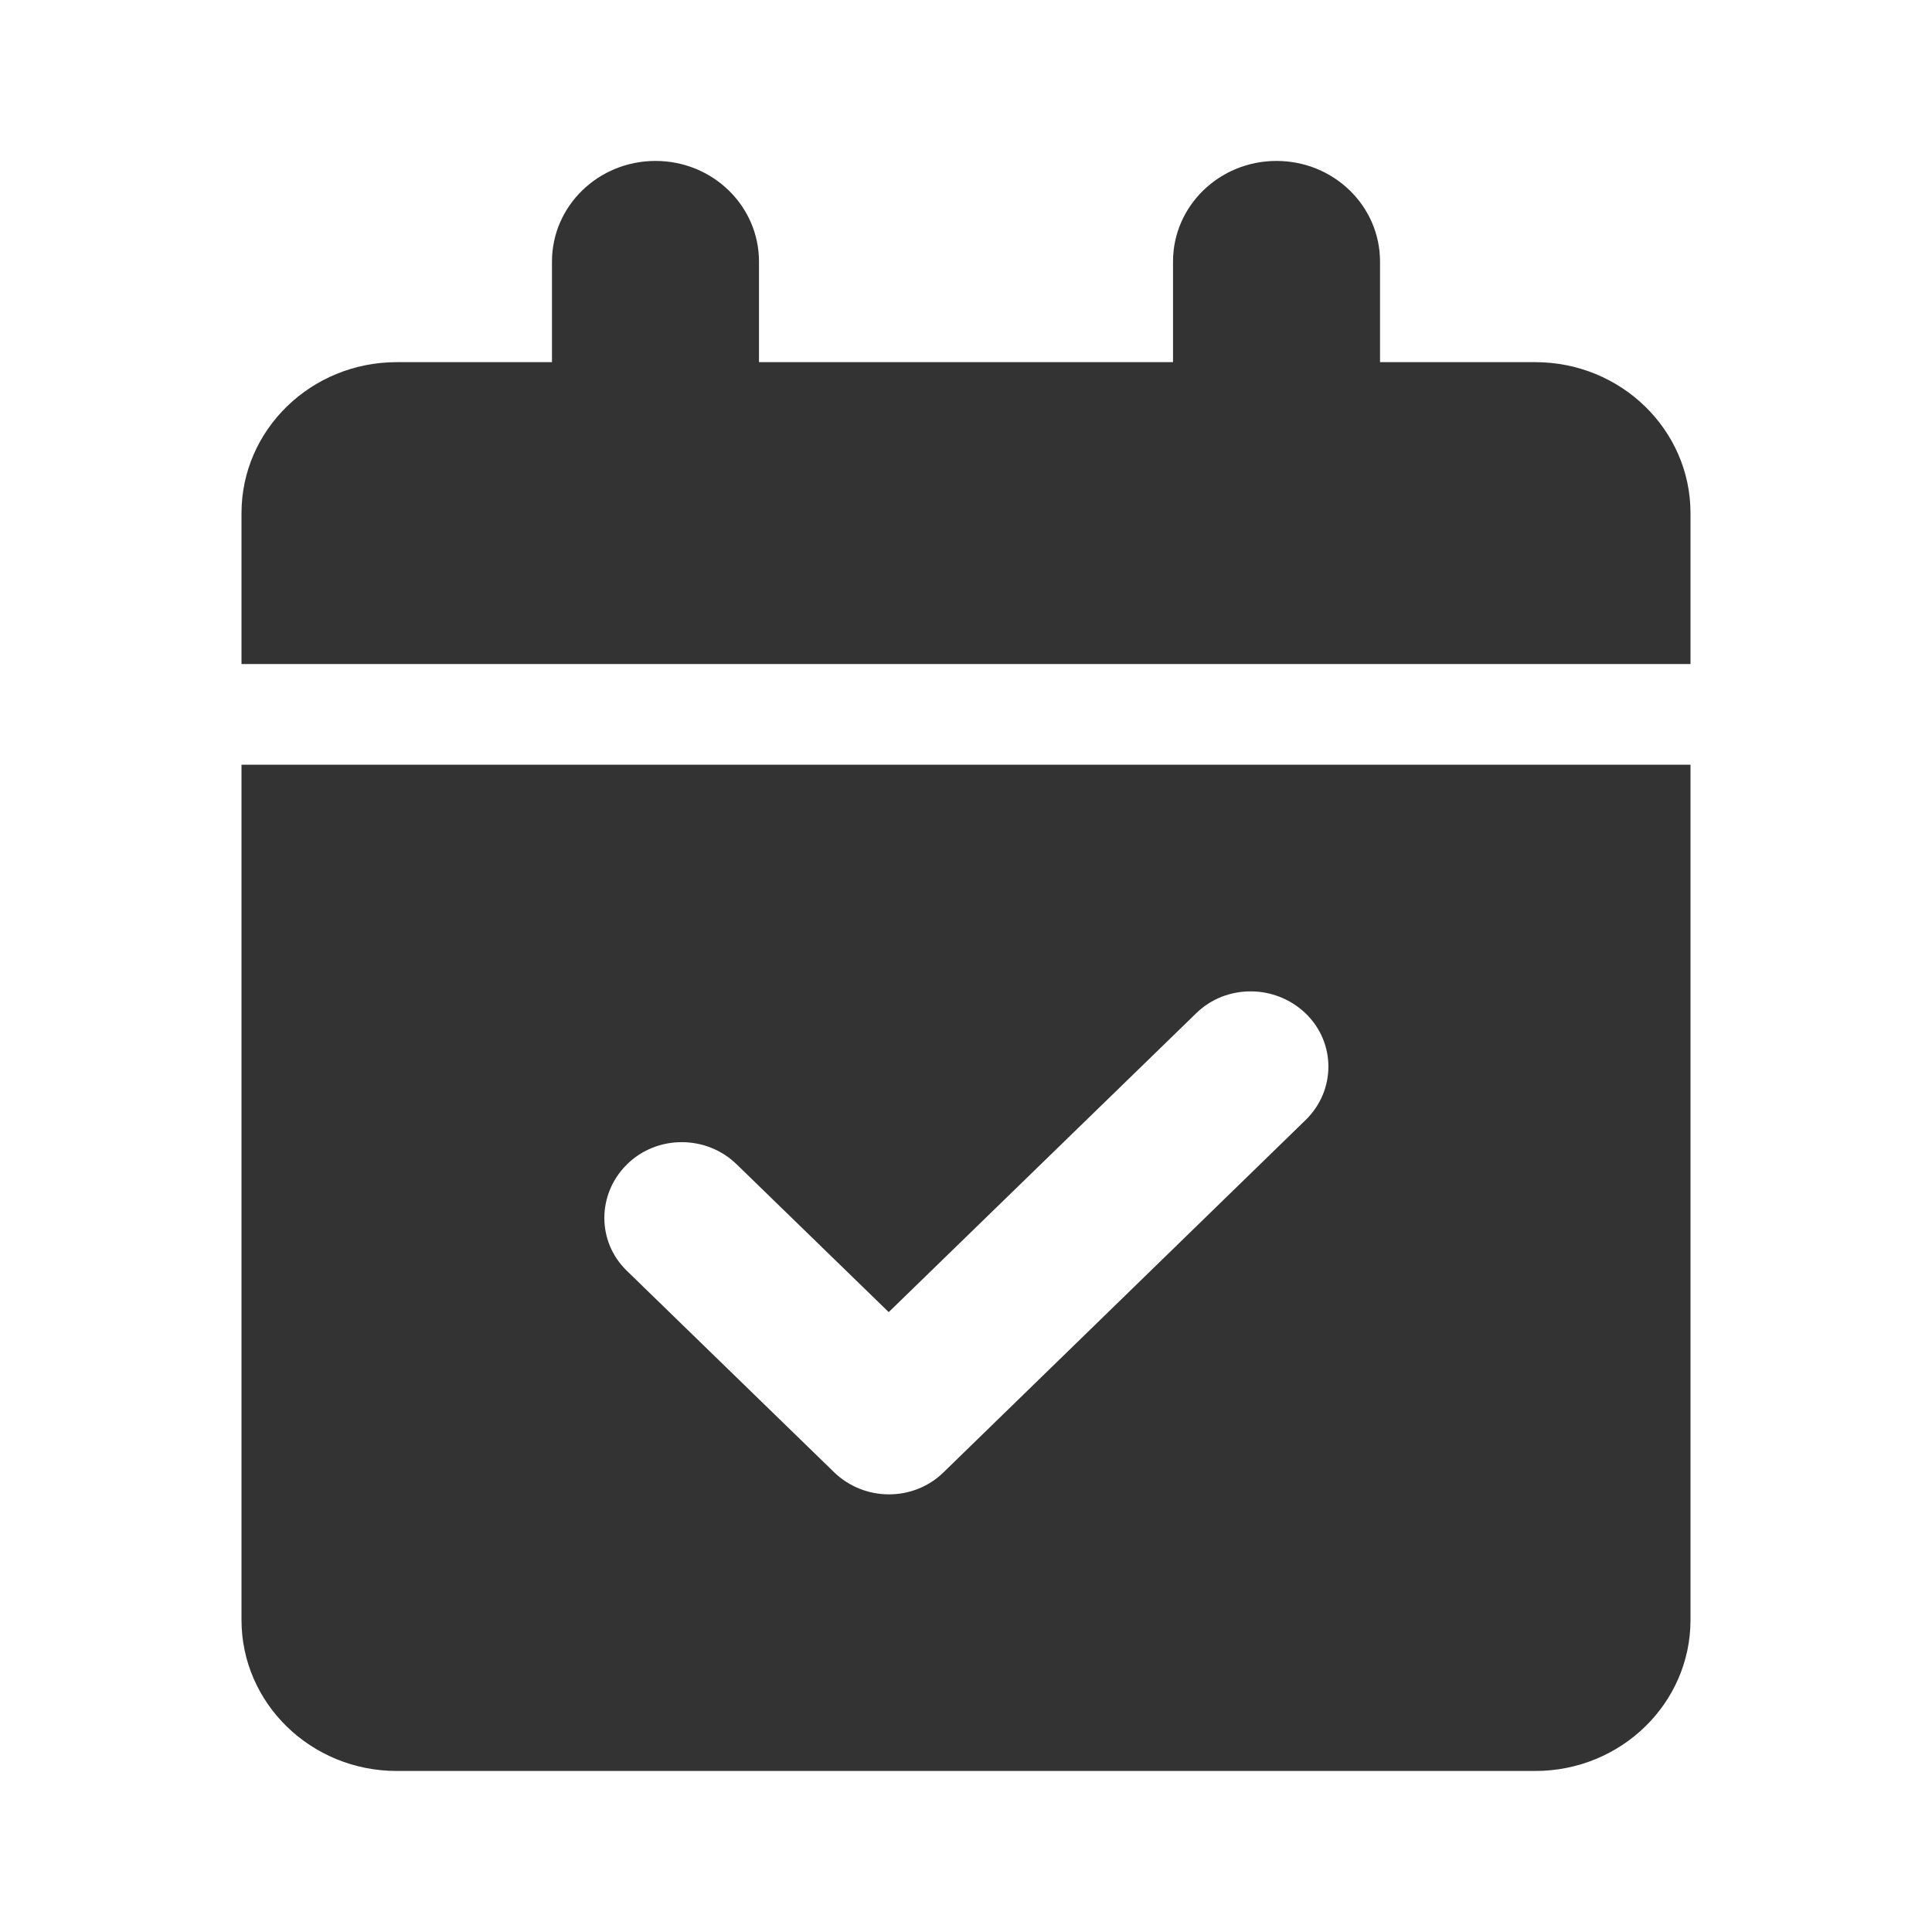 <svg width="20" height="20" viewBox="0 0 20 20" fill="none" xmlns="http://www.w3.org/2000/svg">
<g id="Wa.reserva">
<path id="Primary" d="M6.786 1.666C7.378 1.666 7.857 2.132 7.857 2.708V3.749H12.143V2.708C12.143 2.132 12.622 1.666 13.214 1.666C13.807 1.666 14.286 2.132 14.286 2.708V3.749H15.893C16.78 3.749 17.5 4.449 17.5 5.312V6.874H2.5V5.312C2.5 4.449 3.22 3.749 4.107 3.749H5.714V2.708C5.714 2.132 6.193 1.666 6.786 1.666ZM2.5 7.916H17.5V16.77C17.5 17.633 16.78 18.333 15.893 18.333H4.107C3.22 18.333 2.5 17.633 2.5 16.77V7.916ZM13.516 11.594C13.83 11.288 13.83 10.794 13.516 10.491C13.201 10.188 12.692 10.185 12.381 10.491L9.2 13.583L7.626 12.053C7.311 11.747 6.802 11.747 6.491 12.053C6.18 12.359 6.176 12.854 6.491 13.157L8.634 15.24C8.949 15.546 9.458 15.546 9.769 15.24L13.516 11.594Z" fill="#333333"/>
</g>
</svg>
